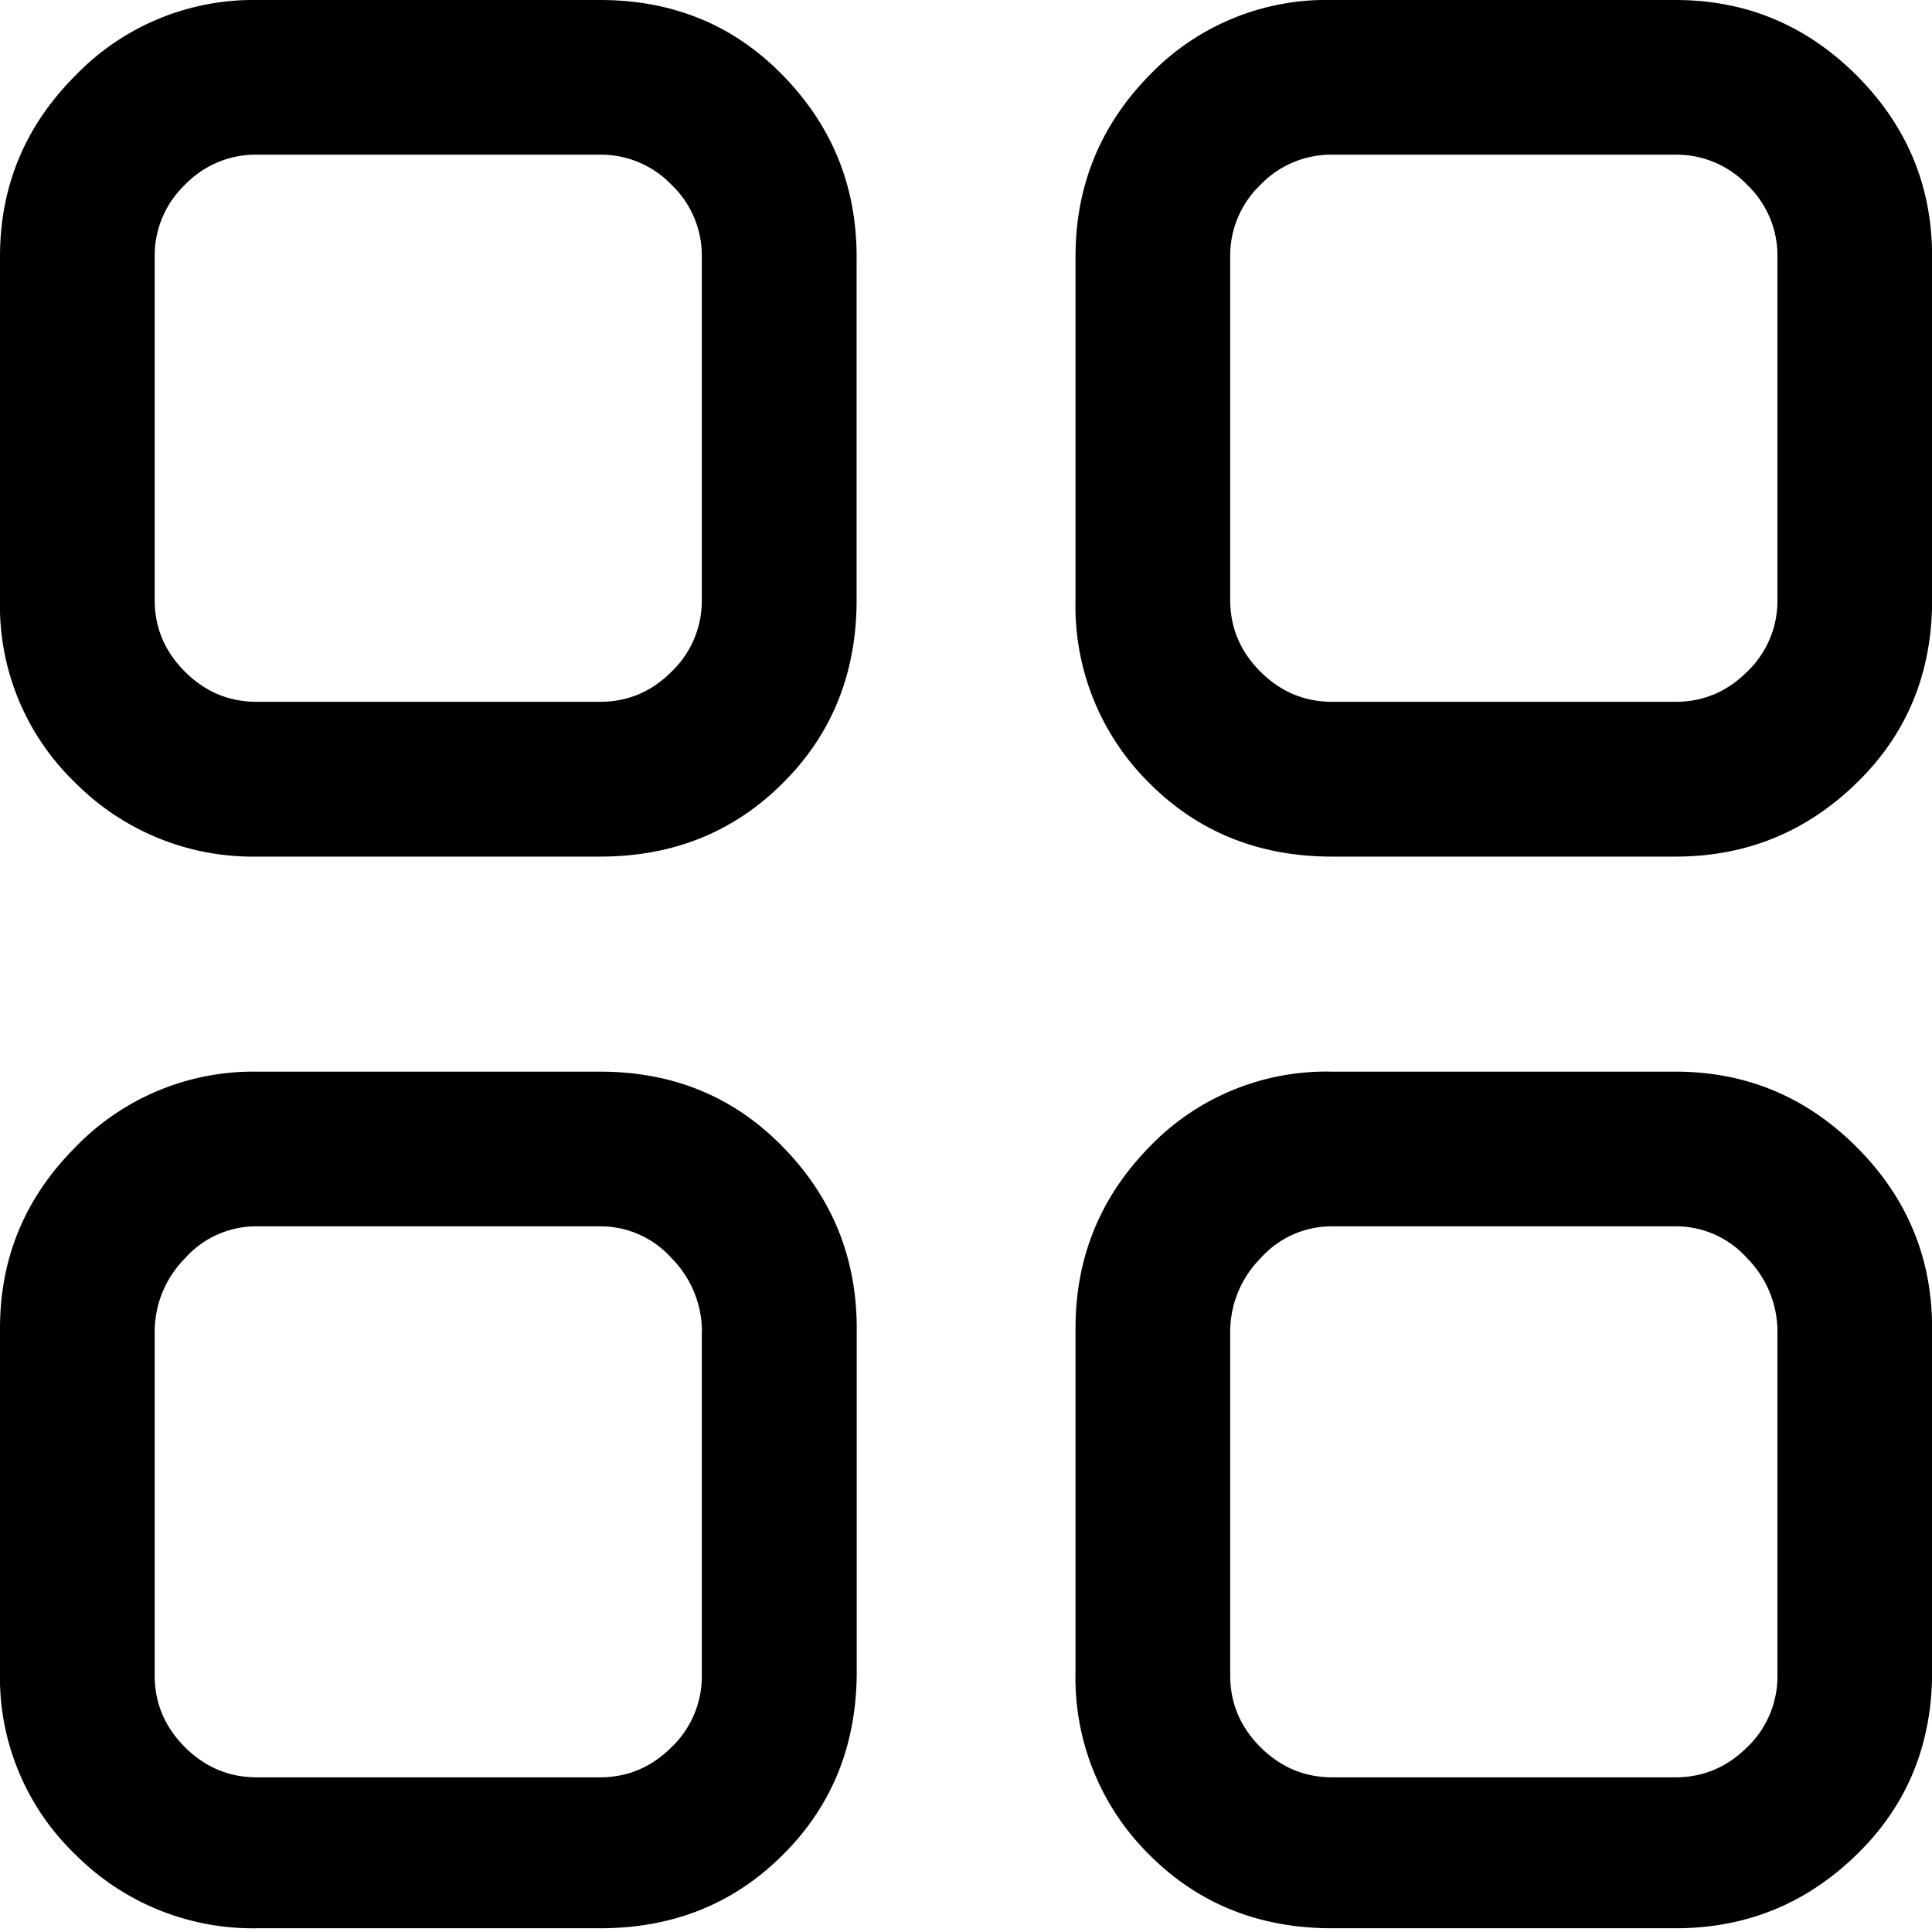 <svg xmlns="http://www.w3.org/2000/svg" viewBox="0 0 16 16">
    <path fill="#000" fill-rule="evenodd" d="M4.969 0c.604 0 1.11.208 1.515.625.407.417.61.917.61 1.5v2.844c0 .604-.203 1.11-.61 1.515-.406.407-.911.61-1.515.61H2.125a2.072 2.072 0 0 1-1.5-.61A2.031 2.031 0 0 1 0 4.97V2.125c0-.583.208-1.083.625-1.5A2.046 2.046 0 0 1 2.125 0h2.844zm.843 2.125a.811.811 0 0 0-.25-.594.811.811 0 0 0-.593-.25H2.125a.811.811 0 0 0-.594.25.811.811 0 0 0-.25.594v2.844c0 .229.084.427.25.593.167.167.365.25.594.25h2.844c.229 0 .427-.083.593-.25a.811.811 0 0 0 .25-.593V2.125zM13.876 0c.583 0 1.083.208 1.5.625.417.417.625.917.625 1.5v2.844c0 .604-.208 1.11-.625 1.515-.417.407-.917.61-1.5.61h-2.844c-.604 0-1.11-.203-1.515-.61a2.057 2.057 0 0 1-.61-1.515V2.125c0-.583.203-1.083.61-1.5A2.031 2.031 0 0 1 11.03 0h2.844zm.844 2.125a.811.811 0 0 0-.25-.594.811.811 0 0 0-.594-.25h-2.844a.811.811 0 0 0-.594.25.811.811 0 0 0-.25.594v2.844c0 .229.084.427.25.593.167.167.365.25.594.25h2.844c.23 0 .427-.083.594-.25a.811.811 0 0 0 .25-.593V2.125zm-9.75 6.75c.604 0 1.11.208 1.515.625.407.417.61.917.61 1.5v2.844c0 .604-.203 1.11-.61 1.515-.406.407-.911.61-1.515.61H2.125a2.072 2.072 0 0 1-1.5-.61A2.031 2.031 0 0 1 0 13.844V11c0-.583.208-1.083.625-1.5a2.046 2.046 0 0 1 1.5-.625h2.844zm.843 2.156a.864.864 0 0 0-.25-.61.788.788 0 0 0-.593-.265H2.125a.788.788 0 0 0-.594.266.864.864 0 0 0-.25.61v2.843c0 .23.084.427.25.594.167.166.365.25.594.25h2.844c.229 0 .427-.084.593-.25a.811.811 0 0 0 .25-.594v-2.844zm8.063-2.156c.583 0 1.083.208 1.5.625.417.417.625.917.625 1.5v2.844c0 .604-.208 1.11-.625 1.515-.417.407-.917.61-1.5.61h-2.844c-.604 0-1.11-.203-1.515-.61a2.057 2.057 0 0 1-.61-1.515V11c0-.583.203-1.083.61-1.5a2.031 2.031 0 0 1 1.515-.625h2.844zm.844 2.156a.864.864 0 0 0-.25-.61.788.788 0 0 0-.594-.265h-2.844a.788.788 0 0 0-.594.266.864.864 0 0 0-.25.61v2.843c0 .23.084.427.25.594.167.166.365.25.594.25h2.844c.23 0 .427-.084.594-.25a.811.811 0 0 0 .25-.594v-2.844z"/>
</svg>
